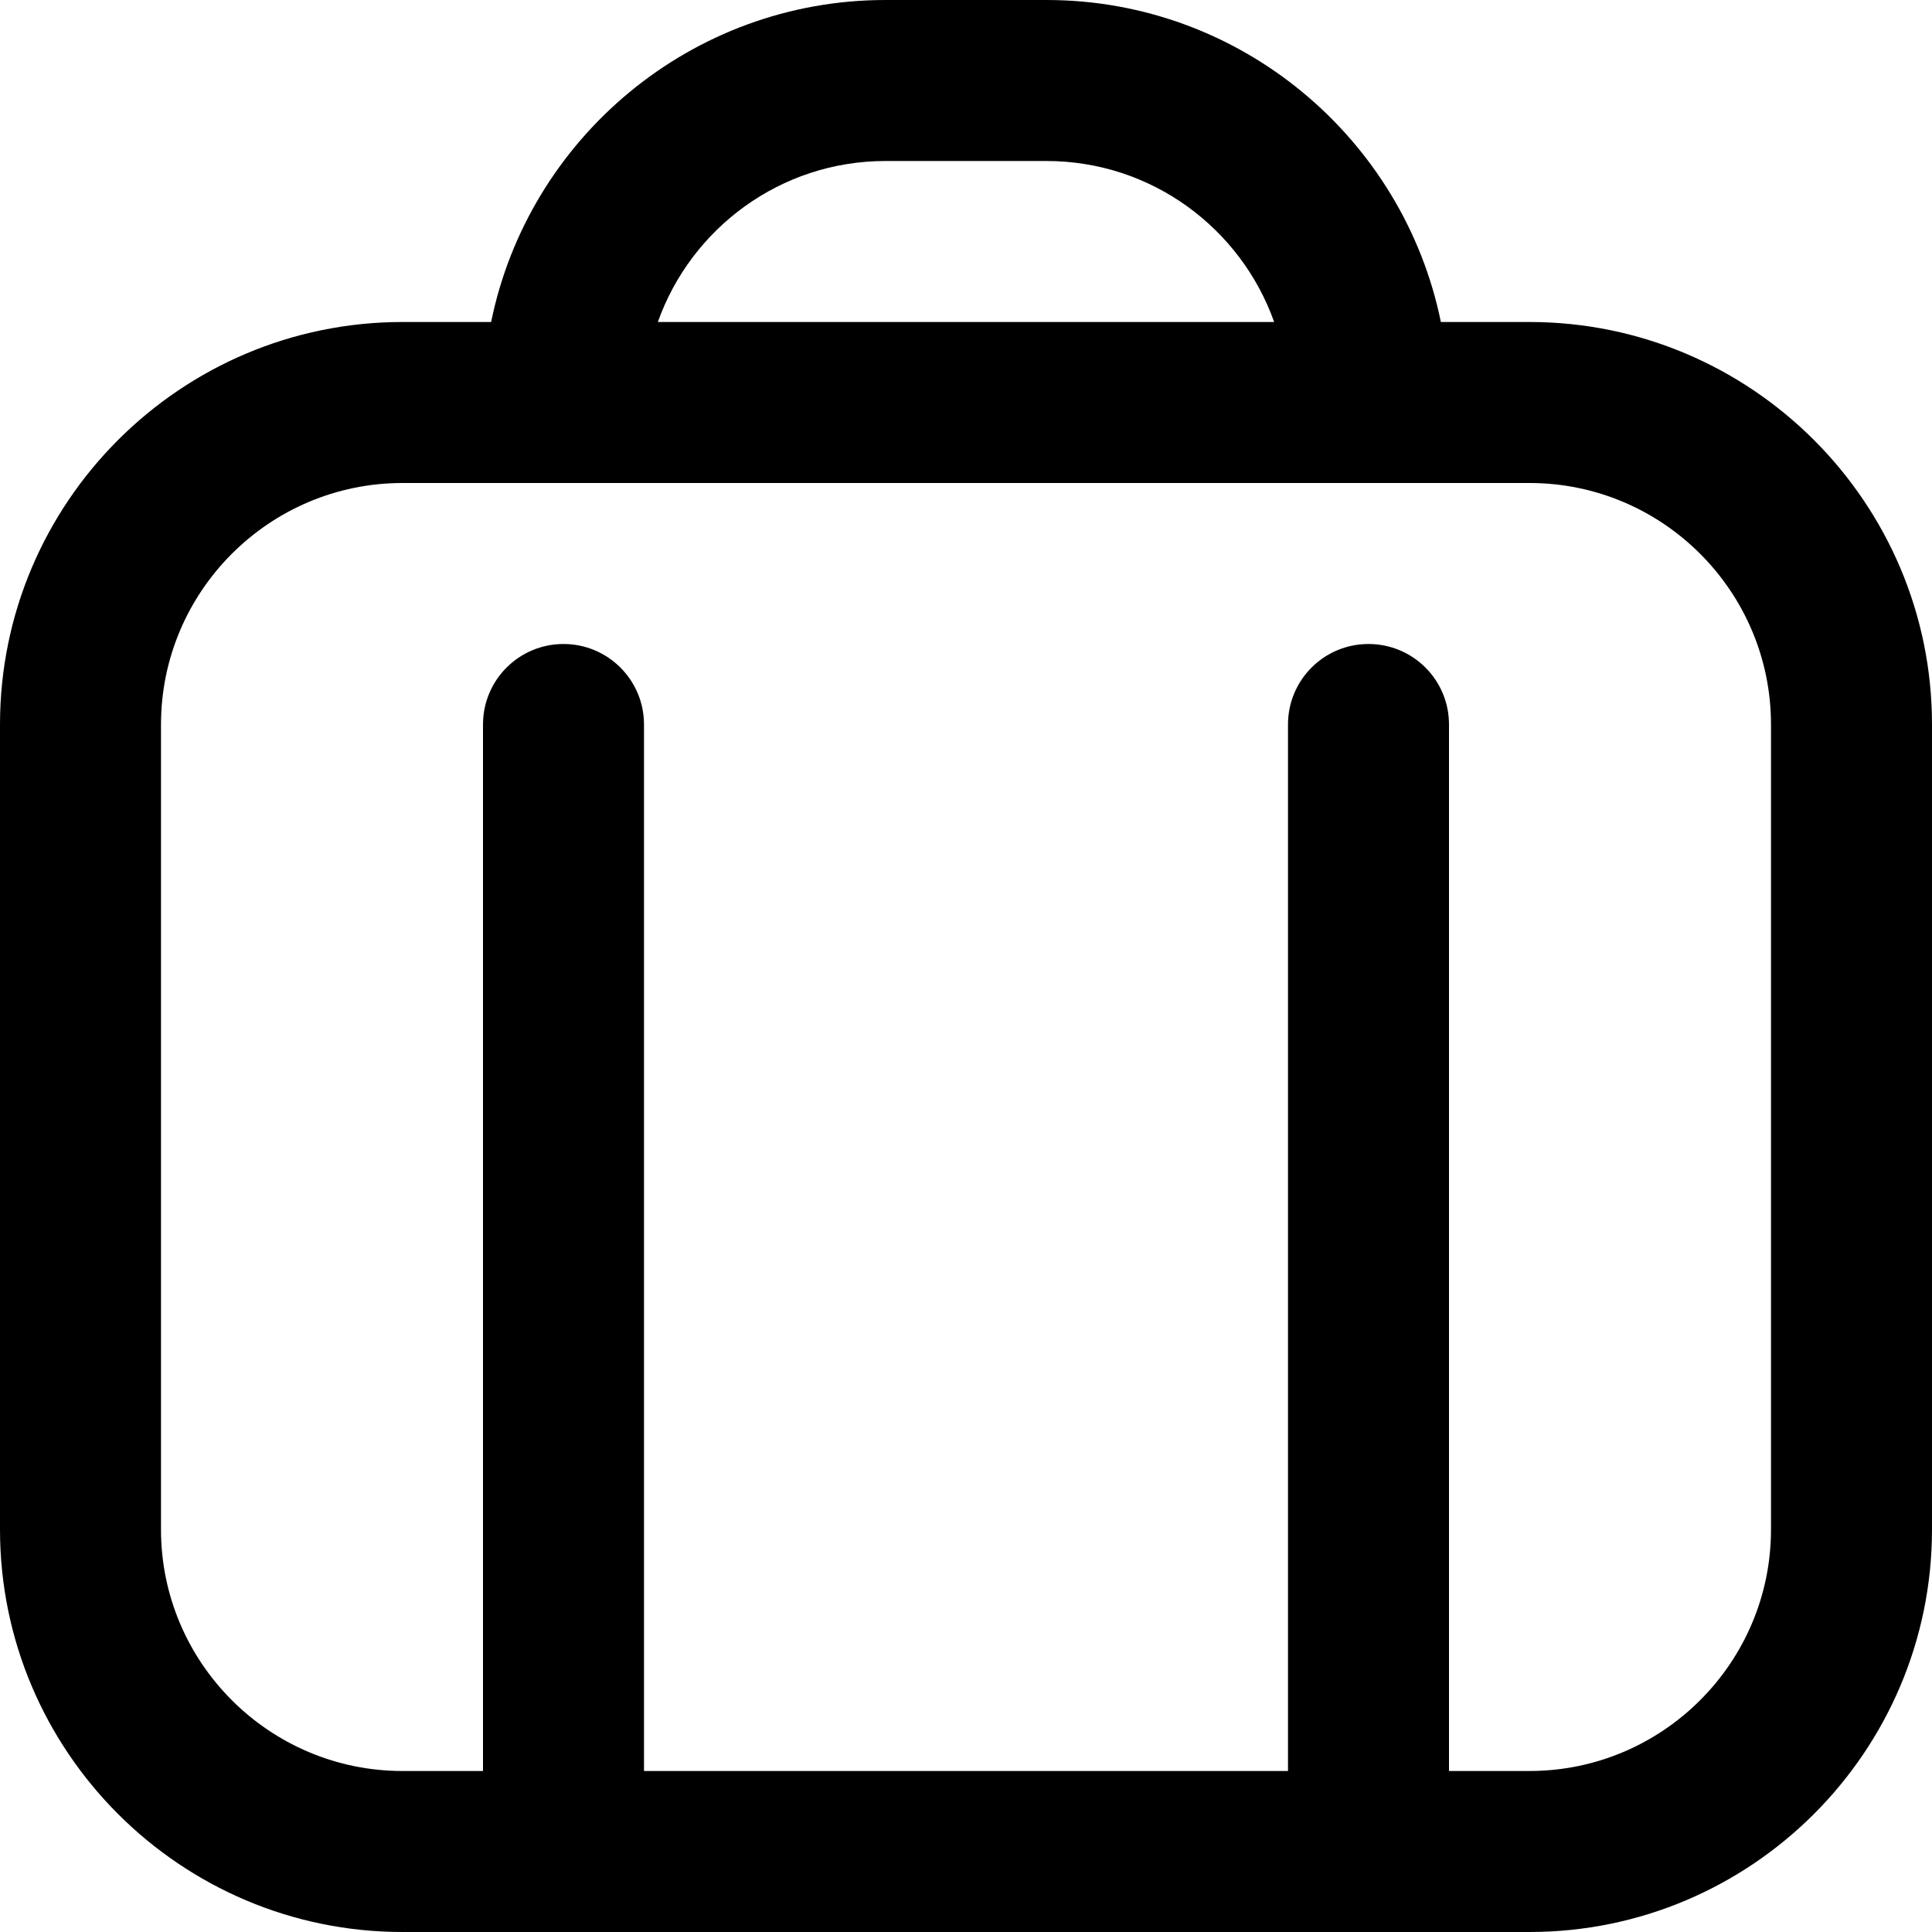 <?xml version="1.0" encoding="UTF-8"?>
<svg xmlns="http://www.w3.org/2000/svg" id="Layer_1" data-name="Layer 1" viewBox="0 0 24 24"
    width="512" height="512">
    <path
        d="M19,4h-1.101c-.465-2.279-2.485-4-4.899-4h-2c-2.414,0-4.435,1.721-4.899,4h-1.101C2.243,4,0,6.243,0,9v10c0,2.757,2.243,5,5,5h14c2.757,0,5-2.243,5-5V9c0-2.757-2.243-5-5-5ZM11,2h2c1.304,0,2.415,.836,2.828,2h-7.656c.413-1.164,1.524-2,2.828-2Zm11,17c0,1.654-1.346,3-3,3h-1V9c0-.553-.447-1-1-1s-1,.447-1,1v13H8V9c0-.553-.448-1-1-1s-1,.447-1,1v13h-1c-1.654,0-3-1.346-3-3V9c0-1.654,1.346-3,3-3h14c1.654,0,3,1.346,3,3v10Z" />
</svg>